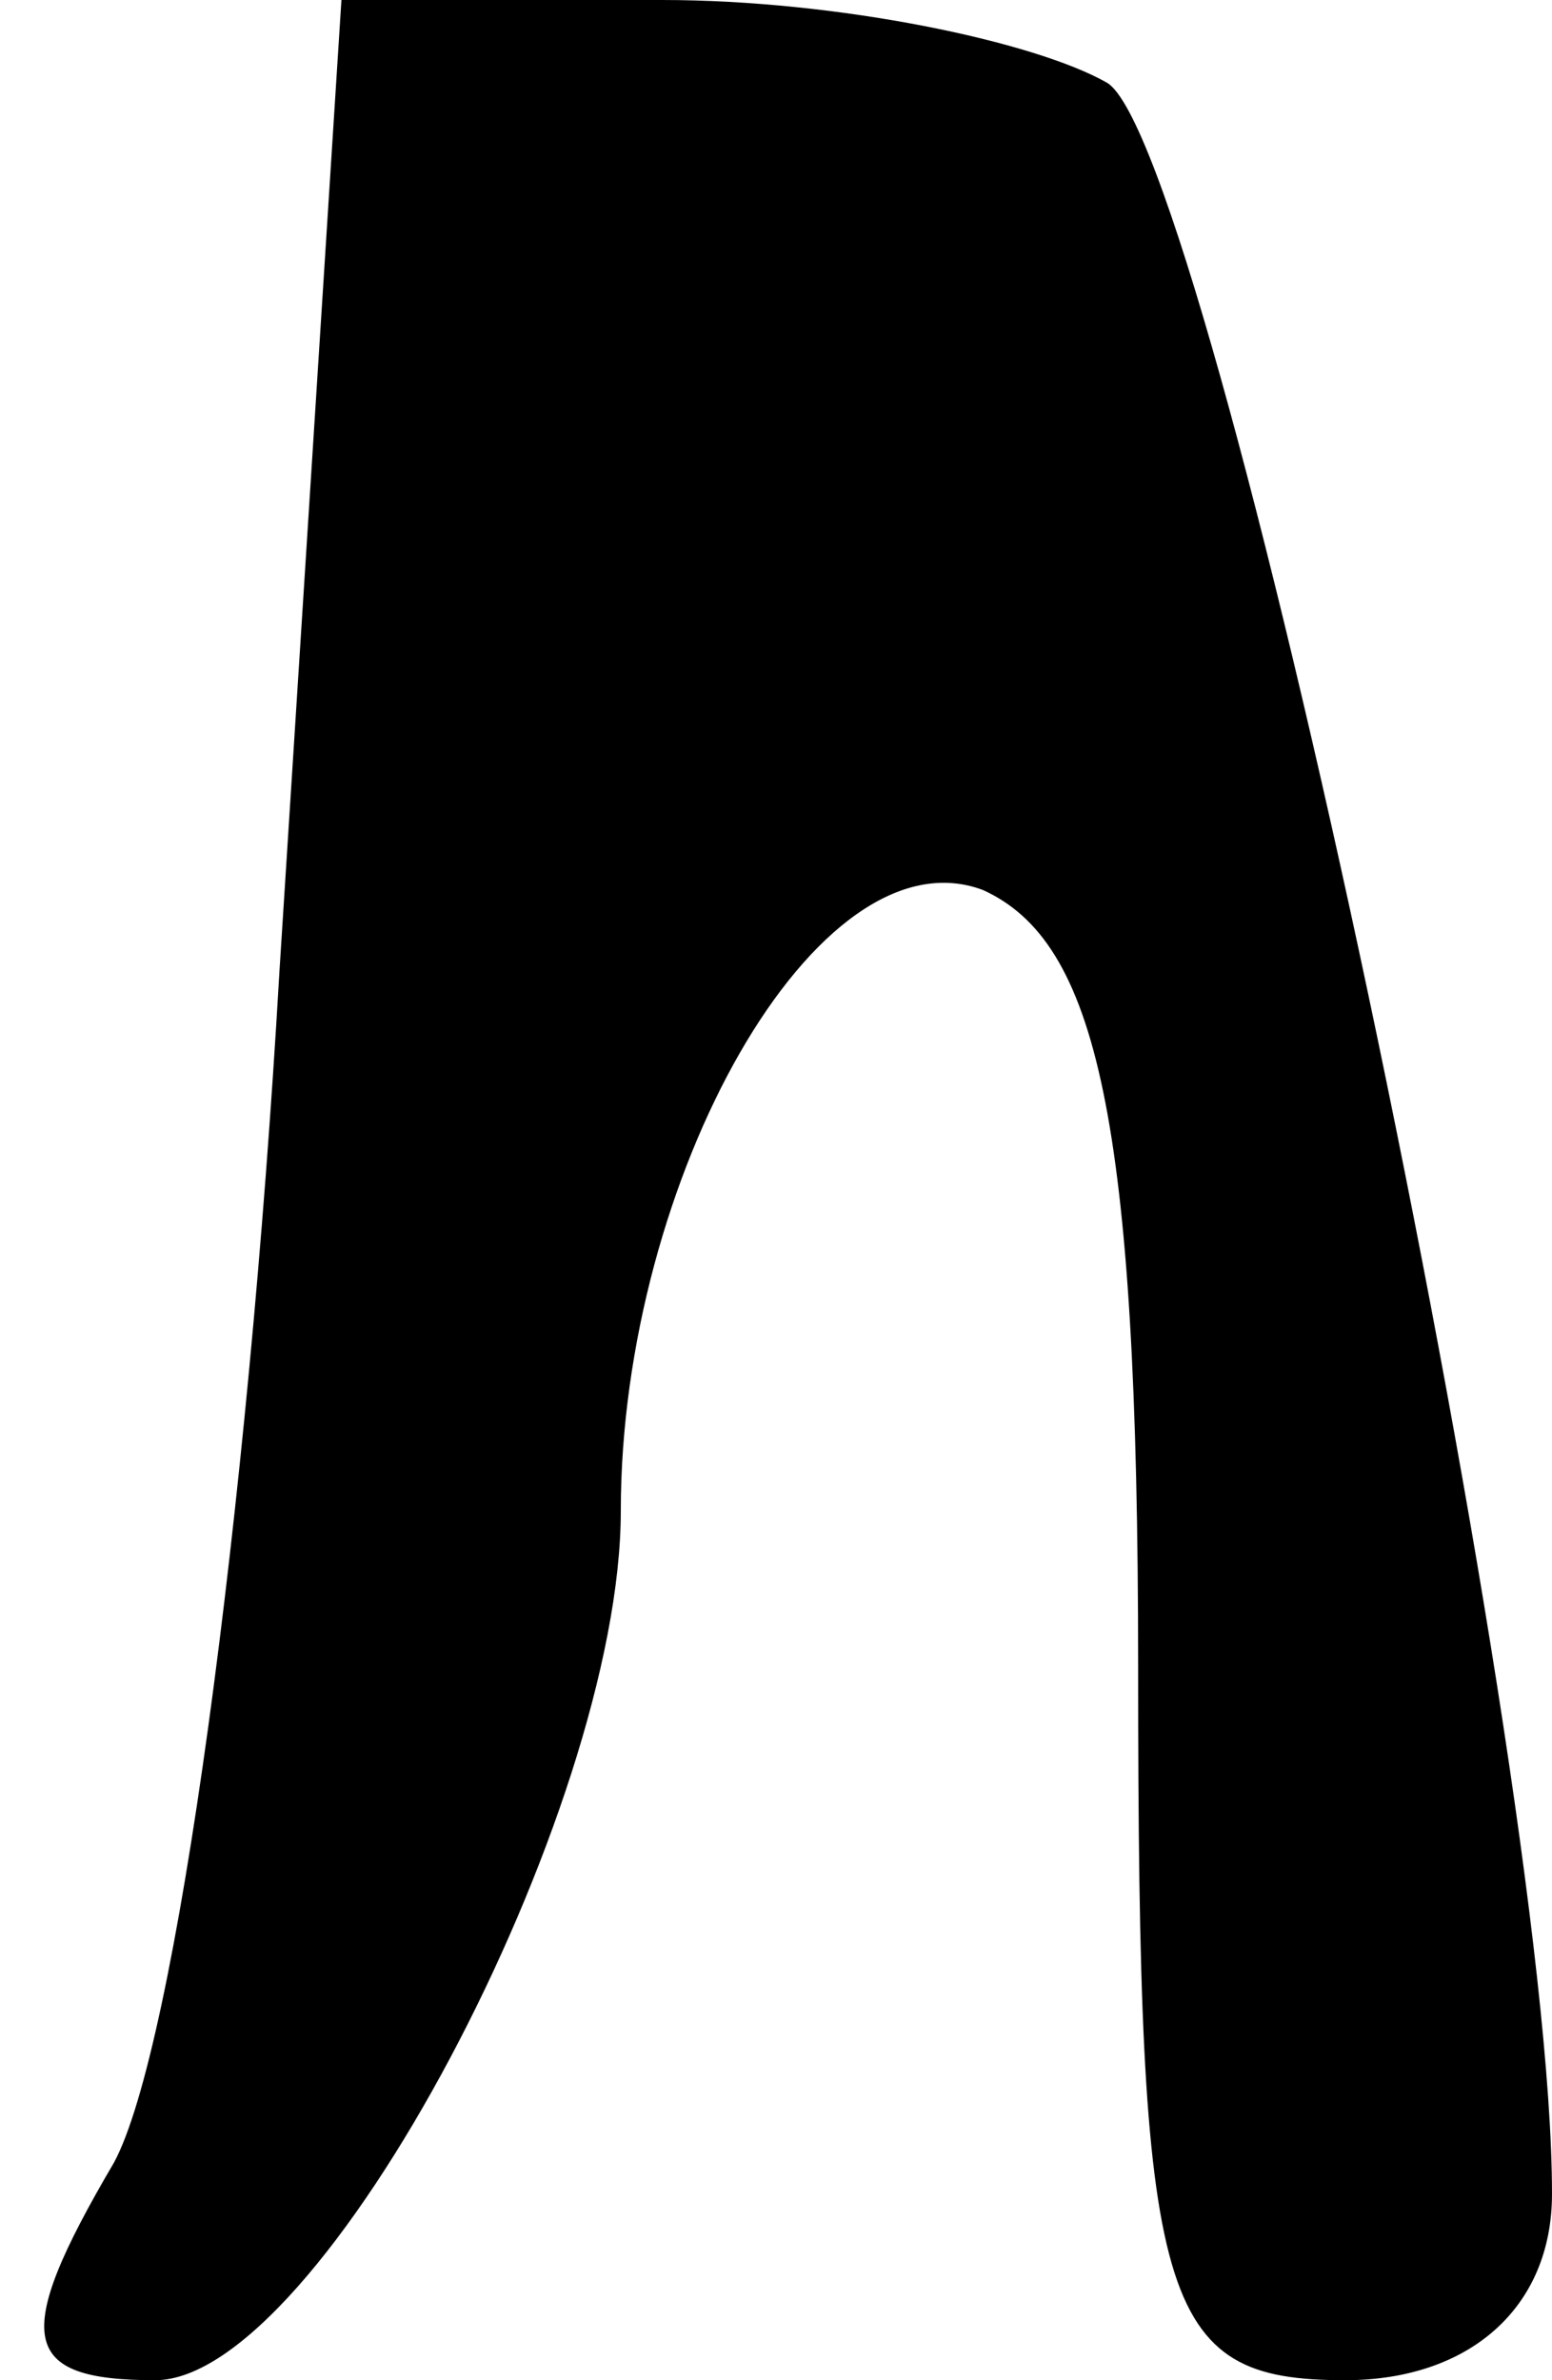 <?xml version="1.0" standalone="no"?>
<!DOCTYPE svg PUBLIC "-//W3C//DTD SVG 20010904//EN"
 "http://www.w3.org/TR/2001/REC-SVG-20010904/DTD/svg10.dtd">
<svg version="1.0" xmlns="http://www.w3.org/2000/svg"
 width="15pt" height="23pt" viewBox="0 0 15 23"
 preserveAspectRatio="xMidYMid meet">
<g transform="translate(0,23) scale(0.1,-0.1)"
fill="#000000" stroke="none">
<path fill="#000000" stroke="none" d="M27 136 c-3 -52 -10 -104 -16 -115 -10
-17 -9 -21 4 -21 16 0 45 55 45 84 0 32 19 66 35 60 11 -5 15 -22 15 -75 0
-62 2 -69 20 -69 12 0 20 7 20 18 0 43 -33 198 -43 204 -7 4 -26 8 -43 8 l-31
0 -6 -94z"/>
</g>
</svg>
